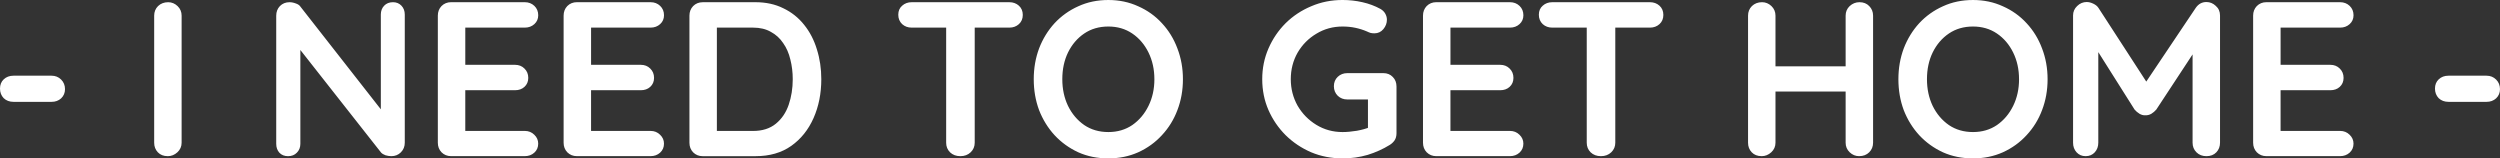 <svg version="1.1" xmlns="http://www.w3.org/2000/svg" xmlns:xlink="http://www.w3.org/1999/xlink" width="226.165" height="14.329" viewBox="0,0,226.165,14.329"><rect x="0" y="0" width="226.165" height="14.329" fill="#333333" stroke="none"/><g transform="translate(-126.918,-172.836)"><g data-paper-data="{&quot;isPaintingLayer&quot;:true}" fill="#ffffff" fill-rule="nonzero" stroke="none" stroke-width="1" stroke-linecap="square" stroke-linejoin="miter" stroke-miterlimit="10" stroke-dasharray="" stroke-dashoffset="0" style="mix-blend-mode: normal"><path d="M128.134,182.049c-0.355,0 -0.65,-0.111 -0.883,-0.333c-0.222,-0.233 -0.333,-0.522 -0.333,-0.866c0,-0.344 0.111,-0.622 0.333,-0.833c0.233,-0.222 0.528,-0.333 0.883,-0.333h3.449c0.344,0 0.633,0.117 0.866,0.35c0.233,0.233 0.35,0.522 0.35,0.866c0,0.333 -0.117,0.611 -0.35,0.833c-0.233,0.211 -0.522,0.317 -0.866,0.317zM143.348,185.748c0,0.344 -0.128,0.633 -0.383,0.866c-0.255,0.233 -0.544,0.35 -0.866,0.35c-0.378,0 -0.678,-0.117 -0.9,-0.35c-0.222,-0.233 -0.333,-0.522 -0.333,-0.866v-11.496c0,-0.344 0.117,-0.633 0.35,-0.866c0.244,-0.233 0.55,-0.35 0.916,-0.35c0.322,0 0.605,0.117 0.85,0.35c0.244,0.233 0.367,0.522 0.367,0.866zM162.47,173.035c0.311,0 0.566,0.106 0.766,0.317c0.2,0.211 0.3,0.478 0.3,0.8v11.596c0,0.344 -0.117,0.633 -0.35,0.866c-0.233,0.233 -0.522,0.35 -0.866,0.35c-0.167,0 -0.344,-0.028 -0.533,-0.083c-0.178,-0.067 -0.311,-0.15 -0.4,-0.25l-7.814,-9.93l0.517,-0.317v9.464c0,0.322 -0.106,0.589 -0.317,0.8c-0.2,0.211 -0.467,0.317 -0.8,0.317c-0.322,0 -0.583,-0.106 -0.783,-0.317c-0.189,-0.211 -0.283,-0.478 -0.283,-0.8v-11.596c0,-0.344 0.111,-0.633 0.333,-0.866c0.233,-0.233 0.522,-0.35 0.866,-0.35c0.189,0 0.383,0.039 0.583,0.117c0.2,0.067 0.344,0.172 0.433,0.317l7.581,9.68l-0.333,0.233v-9.23c0,-0.322 0.1,-0.589 0.3,-0.8c0.2,-0.211 0.467,-0.317 0.8,-0.317zM167.728,173.035h6.665c0.344,0 0.633,0.111 0.866,0.333c0.233,0.222 0.35,0.505 0.35,0.85c0,0.322 -0.117,0.589 -0.35,0.8c-0.233,0.211 -0.522,0.317 -0.866,0.317h-5.565l0.183,-0.35v3.882l-0.167,-0.167h4.665c0.344,0 0.628,0.111 0.85,0.333c0.233,0.222 0.35,0.505 0.35,0.85c0,0.333 -0.117,0.605 -0.35,0.816c-0.222,0.2 -0.505,0.3 -0.85,0.3h-4.599l0.1,-0.167v4.015l-0.167,-0.167h5.548c0.344,0 0.633,0.117 0.866,0.35c0.233,0.222 0.35,0.489 0.35,0.8c0,0.333 -0.117,0.605 -0.35,0.816c-0.233,0.211 -0.522,0.317 -0.866,0.317h-6.665c-0.344,0 -0.633,-0.117 -0.866,-0.35c-0.222,-0.233 -0.333,-0.522 -0.333,-0.866v-11.496c0,-0.344 0.111,-0.633 0.333,-0.866c0.233,-0.233 0.522,-0.35 0.866,-0.35zM179.107,173.035h6.665c0.344,0 0.633,0.111 0.866,0.333c0.233,0.222 0.35,0.505 0.35,0.85c0,0.322 -0.117,0.589 -0.35,0.8c-0.233,0.211 -0.522,0.317 -0.866,0.317h-5.565l0.183,-0.35v3.882l-0.167,-0.167h4.665c0.344,0 0.628,0.111 0.85,0.333c0.233,0.222 0.35,0.505 0.35,0.85c0,0.333 -0.117,0.605 -0.35,0.816c-0.222,0.2 -0.505,0.3 -0.85,0.3h-4.599l0.1,-0.167v4.015l-0.167,-0.167h5.548c0.344,0 0.633,0.117 0.866,0.35c0.233,0.222 0.35,0.489 0.35,0.8c0,0.333 -0.117,0.605 -0.35,0.816c-0.233,0.211 -0.522,0.317 -0.866,0.317h-6.665c-0.344,0 -0.633,-0.117 -0.866,-0.35c-0.222,-0.233 -0.333,-0.522 -0.333,-0.866v-11.496c0,-0.344 0.111,-0.633 0.333,-0.866c0.233,-0.233 0.522,-0.35 0.866,-0.35zM195.252,173.035c0.955,0 1.799,0.183 2.533,0.55c0.744,0.355 1.372,0.855 1.883,1.5c0.511,0.633 0.894,1.372 1.15,2.216c0.267,0.844 0.4,1.744 0.4,2.699c0,1.288 -0.233,2.46 -0.7,3.516c-0.467,1.055 -1.139,1.894 -2.016,2.516c-0.878,0.622 -1.96,0.933 -3.249,0.933h-4.765c-0.344,0 -0.633,-0.117 -0.866,-0.35c-0.222,-0.233 -0.333,-0.522 -0.333,-0.866v-11.496c0,-0.344 0.111,-0.633 0.333,-0.866c0.233,-0.233 0.522,-0.35 0.866,-0.35zM195.052,184.682c0.833,0 1.516,-0.217 2.049,-0.65c0.533,-0.433 0.922,-1.005 1.166,-1.716c0.244,-0.711 0.367,-1.483 0.367,-2.316c0,-0.622 -0.072,-1.216 -0.217,-1.783c-0.133,-0.566 -0.35,-1.061 -0.65,-1.483c-0.289,-0.433 -0.661,-0.772 -1.116,-1.016c-0.444,-0.255 -0.977,-0.383 -1.599,-0.383h-3.482l0.2,-0.183v9.747l-0.117,-0.217zM213.796,186.964c-0.378,0 -0.689,-0.117 -0.933,-0.35c-0.233,-0.233 -0.35,-0.522 -0.35,-0.866v-11.53h2.583v11.53c0,0.344 -0.122,0.633 -0.367,0.866c-0.244,0.233 -0.555,0.35 -0.933,0.35zM209.398,175.335c-0.344,0 -0.633,-0.106 -0.866,-0.317c-0.233,-0.222 -0.35,-0.505 -0.35,-0.85c0,-0.344 0.117,-0.616 0.35,-0.816c0.233,-0.211 0.522,-0.317 0.866,-0.317h8.831c0.344,0 0.633,0.106 0.866,0.317c0.233,0.211 0.35,0.489 0.35,0.833c0,0.344 -0.117,0.622 -0.35,0.833c-0.233,0.211 -0.522,0.317 -0.866,0.317zM233.933,180c0,1 -0.167,1.933 -0.5,2.799c-0.322,0.855 -0.789,1.611 -1.4,2.266c-0.6,0.655 -1.316,1.172 -2.149,1.55c-0.822,0.367 -1.722,0.55 -2.699,0.55c-0.989,0 -1.894,-0.183 -2.716,-0.55c-0.822,-0.378 -1.538,-0.894 -2.149,-1.55c-0.6,-0.655 -1.066,-1.411 -1.4,-2.266c-0.322,-0.866 -0.483,-1.799 -0.483,-2.799c0,-0.989 0.161,-1.916 0.483,-2.782c0.333,-0.866 0.8,-1.627 1.4,-2.283c0.611,-0.655 1.327,-1.166 2.149,-1.533c0.822,-0.378 1.727,-0.566 2.716,-0.566c0.977,0 1.877,0.189 2.699,0.566c0.833,0.367 1.55,0.878 2.149,1.533c0.611,0.655 1.077,1.416 1.4,2.283c0.333,0.866 0.5,1.794 0.5,2.782zM231.35,180c0,-0.889 -0.178,-1.694 -0.533,-2.416c-0.355,-0.722 -0.844,-1.294 -1.466,-1.716c-0.622,-0.422 -1.344,-0.633 -2.166,-0.633c-0.833,0 -1.561,0.211 -2.183,0.633c-0.622,0.422 -1.111,0.994 -1.466,1.716c-0.344,0.711 -0.516,1.516 -0.516,2.416c0,0.889 0.172,1.694 0.517,2.416c0.355,0.722 0.844,1.3 1.466,1.733c0.622,0.422 1.35,0.633 2.183,0.633c0.822,0 1.544,-0.211 2.166,-0.633c0.622,-0.433 1.111,-1.011 1.466,-1.733c0.355,-0.722 0.533,-1.527 0.533,-2.416zM248.371,187.164c-1.011,0 -1.955,-0.183 -2.832,-0.55c-0.878,-0.378 -1.649,-0.894 -2.316,-1.55c-0.655,-0.655 -1.172,-1.411 -1.55,-2.266c-0.378,-0.866 -0.566,-1.799 -0.566,-2.799c0,-0.989 0.189,-1.916 0.566,-2.782c0.378,-0.866 0.894,-1.627 1.55,-2.283c0.666,-0.655 1.438,-1.166 2.316,-1.533c0.878,-0.378 1.822,-0.566 2.832,-0.566c0.622,0 1.222,0.067 1.799,0.2c0.589,0.133 1.127,0.333 1.616,0.6c0.2,0.111 0.35,0.255 0.45,0.433c0.1,0.178 0.15,0.361 0.15,0.55c0,0.311 -0.106,0.594 -0.317,0.85c-0.211,0.255 -0.483,0.383 -0.816,0.383c-0.111,0 -0.222,-0.011 -0.333,-0.033c-0.111,-0.033 -0.222,-0.078 -0.333,-0.133c-0.333,-0.144 -0.683,-0.255 -1.05,-0.333c-0.367,-0.078 -0.755,-0.117 -1.166,-0.117c-0.866,0 -1.655,0.217 -2.366,0.65c-0.711,0.422 -1.277,0.994 -1.699,1.716c-0.411,0.722 -0.616,1.522 -0.616,2.399c0,0.866 0.205,1.666 0.616,2.399c0.422,0.722 0.989,1.3 1.699,1.733c0.711,0.433 1.5,0.65 2.366,0.65c0.389,0 0.822,-0.039 1.3,-0.117c0.478,-0.089 0.872,-0.2 1.183,-0.333l-0.183,0.6v-3.399l0.333,0.3h-2.199c-0.344,0 -0.633,-0.111 -0.866,-0.333c-0.233,-0.233 -0.35,-0.522 -0.35,-0.866c0,-0.344 0.117,-0.628 0.35,-0.85c0.233,-0.222 0.522,-0.333 0.866,-0.333h3.266c0.344,0 0.628,0.117 0.85,0.35c0.222,0.222 0.333,0.511 0.333,0.866v4.215c0,0.267 -0.061,0.489 -0.183,0.666c-0.122,0.167 -0.267,0.3 -0.433,0.4c-0.611,0.378 -1.277,0.678 -1.999,0.9c-0.722,0.211 -1.477,0.317 -2.266,0.317zM256.852,173.035h6.665c0.344,0 0.633,0.111 0.866,0.333c0.233,0.222 0.35,0.505 0.35,0.85c0,0.322 -0.117,0.589 -0.35,0.8c-0.233,0.211 -0.522,0.317 -0.866,0.317h-5.565l0.183,-0.35v3.882l-0.167,-0.167h4.665c0.344,0 0.628,0.111 0.85,0.333c0.233,0.222 0.35,0.505 0.35,0.85c0,0.333 -0.117,0.605 -0.35,0.816c-0.222,0.2 -0.505,0.3 -0.85,0.3h-4.599l0.1,-0.167v4.015l-0.167,-0.167h5.548c0.344,0 0.633,0.117 0.866,0.35c0.233,0.222 0.35,0.489 0.35,0.8c0,0.333 -0.117,0.605 -0.35,0.816c-0.233,0.211 -0.522,0.317 -0.866,0.317h-6.665c-0.344,0 -0.633,-0.117 -0.866,-0.35c-0.222,-0.233 -0.333,-0.522 -0.333,-0.866v-11.496c0,-0.344 0.111,-0.633 0.333,-0.866c0.233,-0.233 0.522,-0.35 0.866,-0.35zM271.747,186.964c-0.378,0 -0.689,-0.117 -0.933,-0.35c-0.233,-0.233 -0.35,-0.522 -0.35,-0.866v-11.53h2.583v11.53c0,0.344 -0.122,0.633 -0.367,0.866c-0.244,0.233 -0.555,0.35 -0.933,0.35zM267.348,175.335c-0.344,0 -0.633,-0.106 -0.866,-0.317c-0.233,-0.222 -0.35,-0.505 -0.35,-0.85c0,-0.344 0.117,-0.616 0.35,-0.816c0.233,-0.211 0.522,-0.317 0.866,-0.317h8.831c0.344,0 0.633,0.106 0.866,0.317c0.233,0.211 0.35,0.489 0.35,0.833c0,0.344 -0.117,0.622 -0.35,0.833c-0.233,0.211 -0.522,0.317 -0.866,0.317zM286.322,173.035c0.322,0 0.605,0.117 0.85,0.35c0.244,0.233 0.367,0.522 0.367,0.866v11.496c0,0.344 -0.128,0.633 -0.383,0.866c-0.255,0.233 -0.544,0.35 -0.866,0.35c-0.378,0 -0.678,-0.117 -0.9,-0.35c-0.222,-0.233 -0.333,-0.522 -0.333,-0.866v-11.496c0,-0.344 0.117,-0.633 0.35,-0.866c0.244,-0.233 0.55,-0.35 0.916,-0.35zM295.135,173.035c0.367,0 0.661,0.117 0.883,0.35c0.233,0.233 0.35,0.522 0.35,0.866v11.496c0,0.344 -0.117,0.633 -0.35,0.866c-0.233,0.233 -0.539,0.35 -0.916,0.35c-0.322,0 -0.605,-0.117 -0.85,-0.35c-0.244,-0.233 -0.367,-0.522 -0.367,-0.866v-11.496c0,-0.344 0.122,-0.633 0.367,-0.866c0.255,-0.233 0.55,-0.35 0.883,-0.35zM286.255,178.834h8.881v2.283h-8.881zM312.155,180c0,1 -0.167,1.933 -0.5,2.799c-0.322,0.855 -0.789,1.611 -1.4,2.266c-0.6,0.655 -1.316,1.172 -2.149,1.55c-0.822,0.367 -1.722,0.55 -2.699,0.55c-0.989,0 -1.894,-0.183 -2.716,-0.55c-0.822,-0.378 -1.538,-0.894 -2.149,-1.55c-0.6,-0.655 -1.066,-1.411 -1.4,-2.266c-0.322,-0.866 -0.483,-1.799 -0.483,-2.799c0,-0.989 0.161,-1.916 0.483,-2.782c0.333,-0.866 0.8,-1.627 1.4,-2.283c0.611,-0.655 1.327,-1.166 2.149,-1.533c0.822,-0.378 1.727,-0.566 2.716,-0.566c0.977,0 1.877,0.189 2.699,0.566c0.833,0.367 1.55,0.878 2.149,1.533c0.611,0.655 1.077,1.416 1.4,2.283c0.333,0.866 0.5,1.794 0.5,2.782zM309.572,180c0,-0.889 -0.178,-1.694 -0.533,-2.416c-0.355,-0.722 -0.844,-1.294 -1.466,-1.716c-0.622,-0.422 -1.344,-0.633 -2.166,-0.633c-0.833,0 -1.561,0.211 -2.183,0.633c-0.622,0.422 -1.111,0.994 -1.466,1.716c-0.344,0.711 -0.516,1.516 -0.516,2.416c0,0.889 0.172,1.694 0.517,2.416c0.355,0.722 0.844,1.3 1.466,1.733c0.622,0.422 1.35,0.633 2.183,0.633c0.822,0 1.544,-0.211 2.166,-0.633c0.622,-0.433 1.111,-1.011 1.466,-1.733c0.355,-0.722 0.533,-1.527 0.533,-2.416zM315.708,173.019c0.178,0 0.372,0.05 0.583,0.15c0.211,0.1 0.367,0.228 0.467,0.383l4.832,7.448l-1,-0.05l4.965,-7.398c0.244,-0.355 0.566,-0.533 0.966,-0.533c0.322,0 0.605,0.117 0.85,0.35c0.255,0.222 0.383,0.511 0.383,0.866v11.513c0,0.344 -0.111,0.633 -0.333,0.866c-0.222,0.233 -0.522,0.35 -0.9,0.35c-0.367,0 -0.666,-0.117 -0.9,-0.35c-0.233,-0.233 -0.35,-0.522 -0.35,-0.866v-9.364l0.783,0.183l-4.065,6.181c-0.122,0.144 -0.272,0.272 -0.45,0.383c-0.178,0.1 -0.361,0.144 -0.55,0.133c-0.167,0.011 -0.339,-0.033 -0.516,-0.133c-0.178,-0.111 -0.328,-0.239 -0.45,-0.383l-3.799,-6.015l0.517,-1.05v10.064c0,0.344 -0.106,0.633 -0.317,0.866c-0.211,0.233 -0.489,0.35 -0.833,0.35c-0.333,0 -0.605,-0.117 -0.816,-0.35c-0.211,-0.233 -0.317,-0.522 -0.317,-0.866v-11.513c0,-0.333 0.122,-0.616 0.367,-0.85c0.244,-0.244 0.539,-0.367 0.883,-0.367zM331.951,173.035h6.665c0.344,0 0.633,0.111 0.866,0.333c0.233,0.222 0.35,0.505 0.35,0.85c0,0.322 -0.117,0.589 -0.35,0.8c-0.233,0.211 -0.522,0.317 -0.866,0.317h-5.565l0.183,-0.35v3.882l-0.167,-0.167h4.665c0.344,0 0.628,0.111 0.85,0.333c0.233,0.222 0.35,0.505 0.35,0.85c0,0.333 -0.117,0.605 -0.35,0.816c-0.222,0.2 -0.505,0.3 -0.85,0.3h-4.599l0.1,-0.167v4.015l-0.167,-0.167h5.548c0.344,0 0.633,0.117 0.866,0.35c0.233,0.222 0.35,0.489 0.35,0.8c0,0.333 -0.117,0.605 -0.35,0.816c-0.233,0.211 -0.522,0.317 -0.866,0.317h-6.665c-0.344,0 -0.633,-0.117 -0.866,-0.35c-0.222,-0.233 -0.333,-0.522 -0.333,-0.866v-11.496c0,-0.344 0.111,-0.633 0.333,-0.866c0.233,-0.233 0.522,-0.35 0.866,-0.35zM348.417,182.049c-0.355,0 -0.65,-0.111 -0.883,-0.333c-0.222,-0.233 -0.333,-0.522 -0.333,-0.866c0,-0.344 0.111,-0.622 0.333,-0.833c0.233,-0.222 0.528,-0.333 0.883,-0.333h3.449c0.344,0 0.633,0.117 0.866,0.35c0.233,0.233 0.35,0.522 0.35,0.866c0,0.333 -0.117,0.611 -0.35,0.833c-0.233,0.211 -0.522,0.317 -0.866,0.317z"/></g></g></svg>